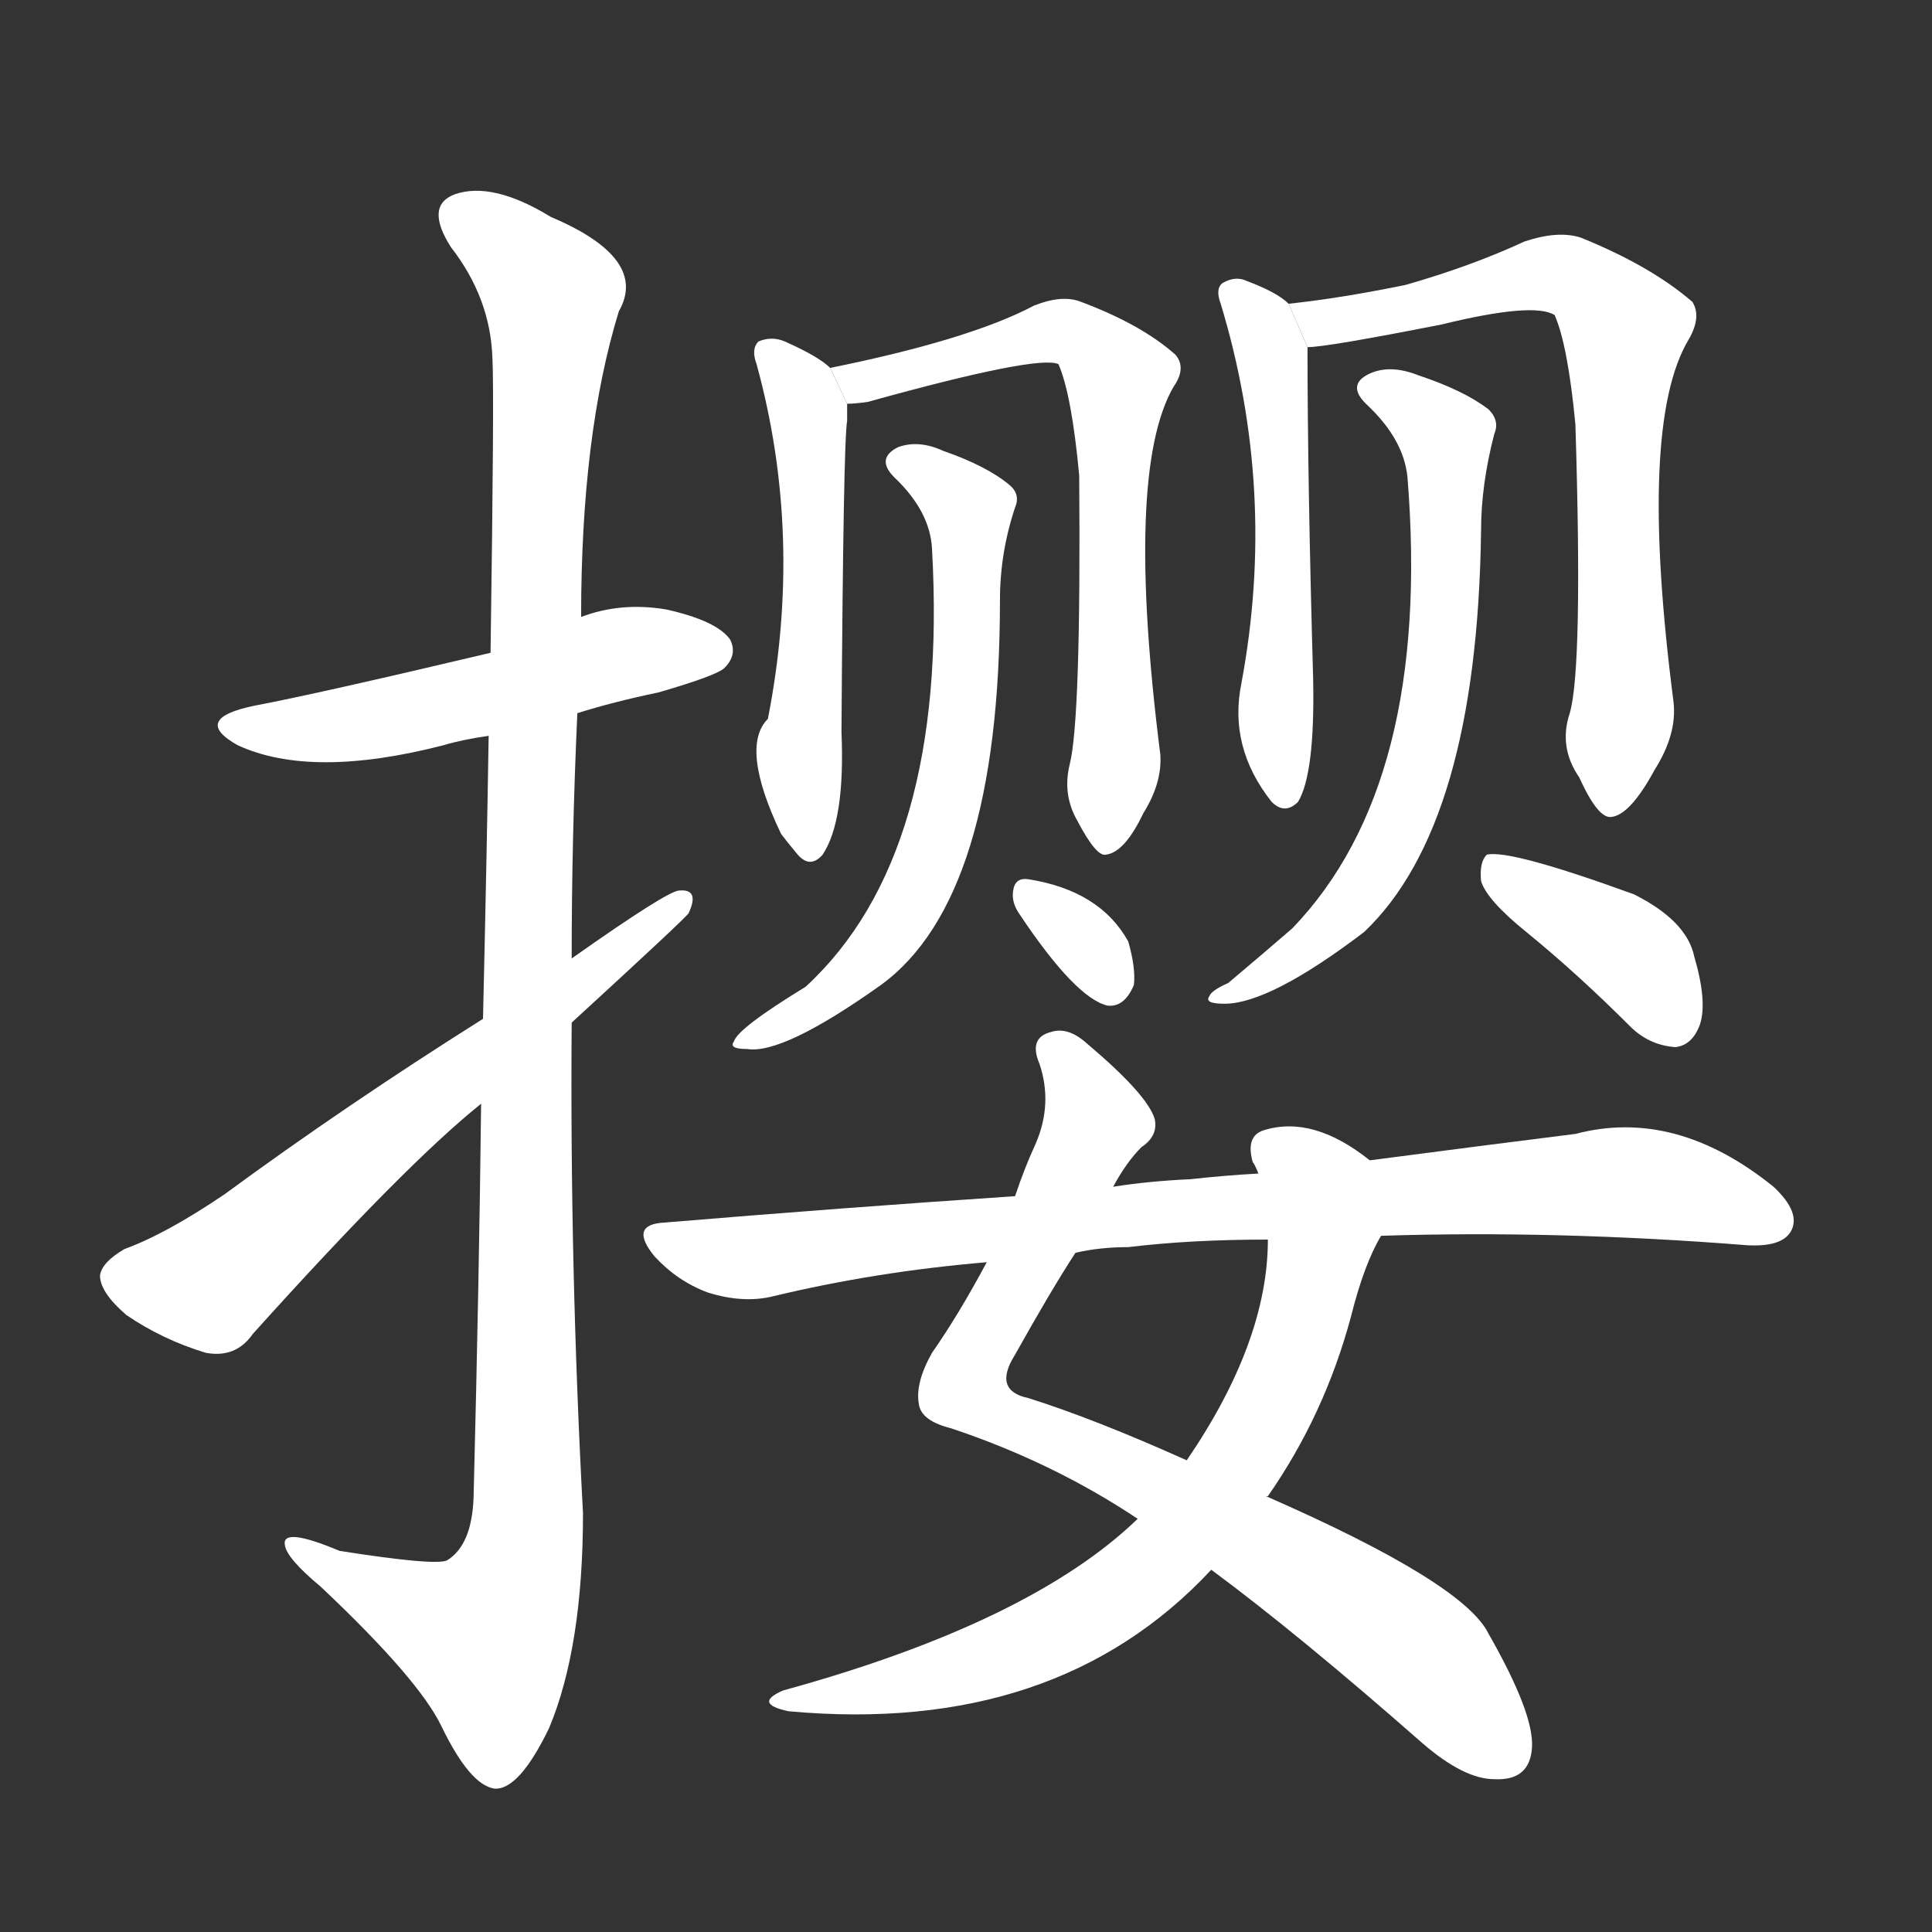 <!-- u6484_ying1_simp_oppose_offend_run_counter_to -->
<!-- 6484 -->
<!-- 6484 -->
<!-- 6484 -->
<svg viewBox="0 0 1024 1024">
  <rect x="0" y="0" width="1024" height="1024" fill="#333333" stroke="none"/>
  <g transform="scale(1, -1) translate(0, -900)">
    <path fill="#FFFFFF" d="M 306 522 Q 325 528 349 533 Q 380 542 384 546 Q 391 553 387 561 Q 380 571 353 577 Q 329 581 308 573 L 260 554 Q 167 532 135 526 Q 101 519 126 505 Q 165 487 235 505 Q 245 508 259 510 L 306 522 Z"></path>
    <path fill="#FFFFFF" d="M 255 315 Q 254 224 251 106 Q 250 81 237 73 Q 231 70 180 78 Q 149 91 151 81 Q 152 74 170 59 Q 222 10 234 -15 Q 249 -46 262 -48 Q 275 -49 291 -16 Q 309 27 309 98 Q 302 228 303 358 L 303 392 Q 303 456 306 522 L 308 573 Q 308 670 328 735 Q 344 763 292 785 Q 261 804 241 797 Q 225 791 239 769 Q 260 742 261 710 Q 262 692 260 554 L 259 510 Q 258 446 256 360 L 255 315 Z"></path>
    <path fill="#FFFFFF" d="M 256 360 Q 183 314 119 267 Q 88 246 66 238 Q 54 231 53 224 Q 53 215 67 203 Q 86 190 109 183 Q 125 180 134 193 Q 215 283 255 315 L 303 358 Q 363 413 365 416 Q 371 429 360 428 Q 354 428 303 392 L 256 360 Z"></path>
    <path fill="#FFFFFF" d="M 440 705 Q 434 711 416 719 Q 409 722 402 719 Q 398 715 401 707 Q 426 616 407 519 Q 392 504 414 458 Q 417 454 422 448 Q 429 439 436 447 Q 448 465 446 512 Q 447 666 449 677 Q 449 683 449 686 L 440 705 Z"></path>
    <path fill="#FFFFFF" d="M 567 495 Q 563 479 571 465 Q 581 446 586 447 Q 596 448 606 469 Q 616 485 615 500 Q 596 650 622 695 Q 629 705 623 712 Q 605 728 573 740 Q 563 744 548 738 Q 514 720 440 705 L 449 686 Q 453 686 460 687 Q 550 712 561 707 Q 568 691 572 648 Q 573 519 567 495 Z"></path>
    <path fill="#FFFFFF" d="M 494 609 Q 503 447 427 377 Q 391 355 389 348 Q 386 344 396 344 Q 415 341 467 378 Q 530 424 530 582 Q 530 607 538 631 Q 541 638 535 643 Q 523 653 500 661 Q 487 667 476 663 Q 464 657 474 647 Q 493 629 494 609 Z"></path>
    <path fill="#FFFFFF" d="M 540 416 Q 570 371 587 367 Q 596 366 601 378 Q 602 387 598 401 Q 583 428 545 434 Q 538 435 537 428 Q 536 422 540 416 Z"></path>
    <path fill="#FFFFFF" d="M 683 739 Q 677 745 661 751 Q 655 754 648 750 Q 644 747 647 739 Q 677 640 658 538 Q 651 504 674 475 Q 681 468 688 475 Q 697 490 696 540 Q 693 646 693 716 L 683 739 Z"></path>
    <path fill="#FFFFFF" d="M 832 522 Q 826 504 837 488 Q 847 466 854 467 Q 864 468 877 492 Q 889 511 887 528 Q 868 675 895 720 Q 902 732 897 740 Q 875 759 838 774 Q 826 778 808 772 Q 780 759 745 749 Q 711 742 683 739 L 693 716 Q 703 716 764 728 Q 813 740 824 733 Q 831 717 835 675 Q 839 546 832 522 Z"></path>
    <path fill="#FFFFFF" d="M 746 647 Q 759 485 685 408 Q 670 395 651 379 Q 642 375 641 372 Q 638 368 649 368 Q 673 368 723 406 Q 783 463 785 619 Q 785 643 792 670 Q 795 677 789 683 Q 776 693 752 701 Q 737 707 726 702 Q 713 696 725 685 Q 744 667 746 647 Z"></path>
    <path fill="#FFFFFF" d="M 809 406 Q 836 384 864 356 Q 874 346 888 345 Q 897 346 901 357 Q 905 369 898 393 Q 894 412 866 426 Q 800 450 788 447 Q 784 443 785 433 Q 788 423 809 406 Z"></path>
    <path fill="#FFFFFF" d="M 590 271 Q 597 284 605 292 Q 614 298 612 307 Q 608 320 576 347 Q 566 356 557 353 Q 545 350 551 336 Q 558 315 549 294 Q 543 281 538 266 L 523 231 Q 508 203 494 183 Q 485 167 487 156 Q 488 147 504 143 Q 558 125 603 95 L 642 68 Q 688 34 754 -24 Q 776 -43 792 -43 Q 811 -44 812 -26 Q 813 -8 789 34 Q 776 61 671 107 L 629 126 Q 580 148 545 159 Q 526 163 538 182 Q 557 216 570 236 L 590 271 Z"></path>
    <path fill="#FFFFFF" d="M 726 285 Q 696 309 670 301 Q 660 298 664 284 Q 665 283 667 278 L 672 243 Q 672 189 629 126 L 603 95 Q 546 40 415 4 Q 399 -3 418 -7 Q 560 -20 642 68 L 671 107 L 672 107 Q 702 150 716 202 Q 723 230 732 245 L 726 285 Z"></path>
    <path fill="#FFFFFF" d="M 732 245 Q 825 248 926 240 Q 944 239 949 247 Q 955 257 940 271 Q 888 313 835 299 Q 787 293 726 285 L 667 278 Q 649 277 631 275 Q 609 274 590 271 L 538 266 Q 448 260 352 252 Q 333 251 347 234 Q 359 221 375 215 Q 394 209 410 213 Q 464 226 523 231 L 570 236 Q 583 239 598 239 Q 631 243 672 243 L 732 245 Z"></path>
  </g>
</svg>
